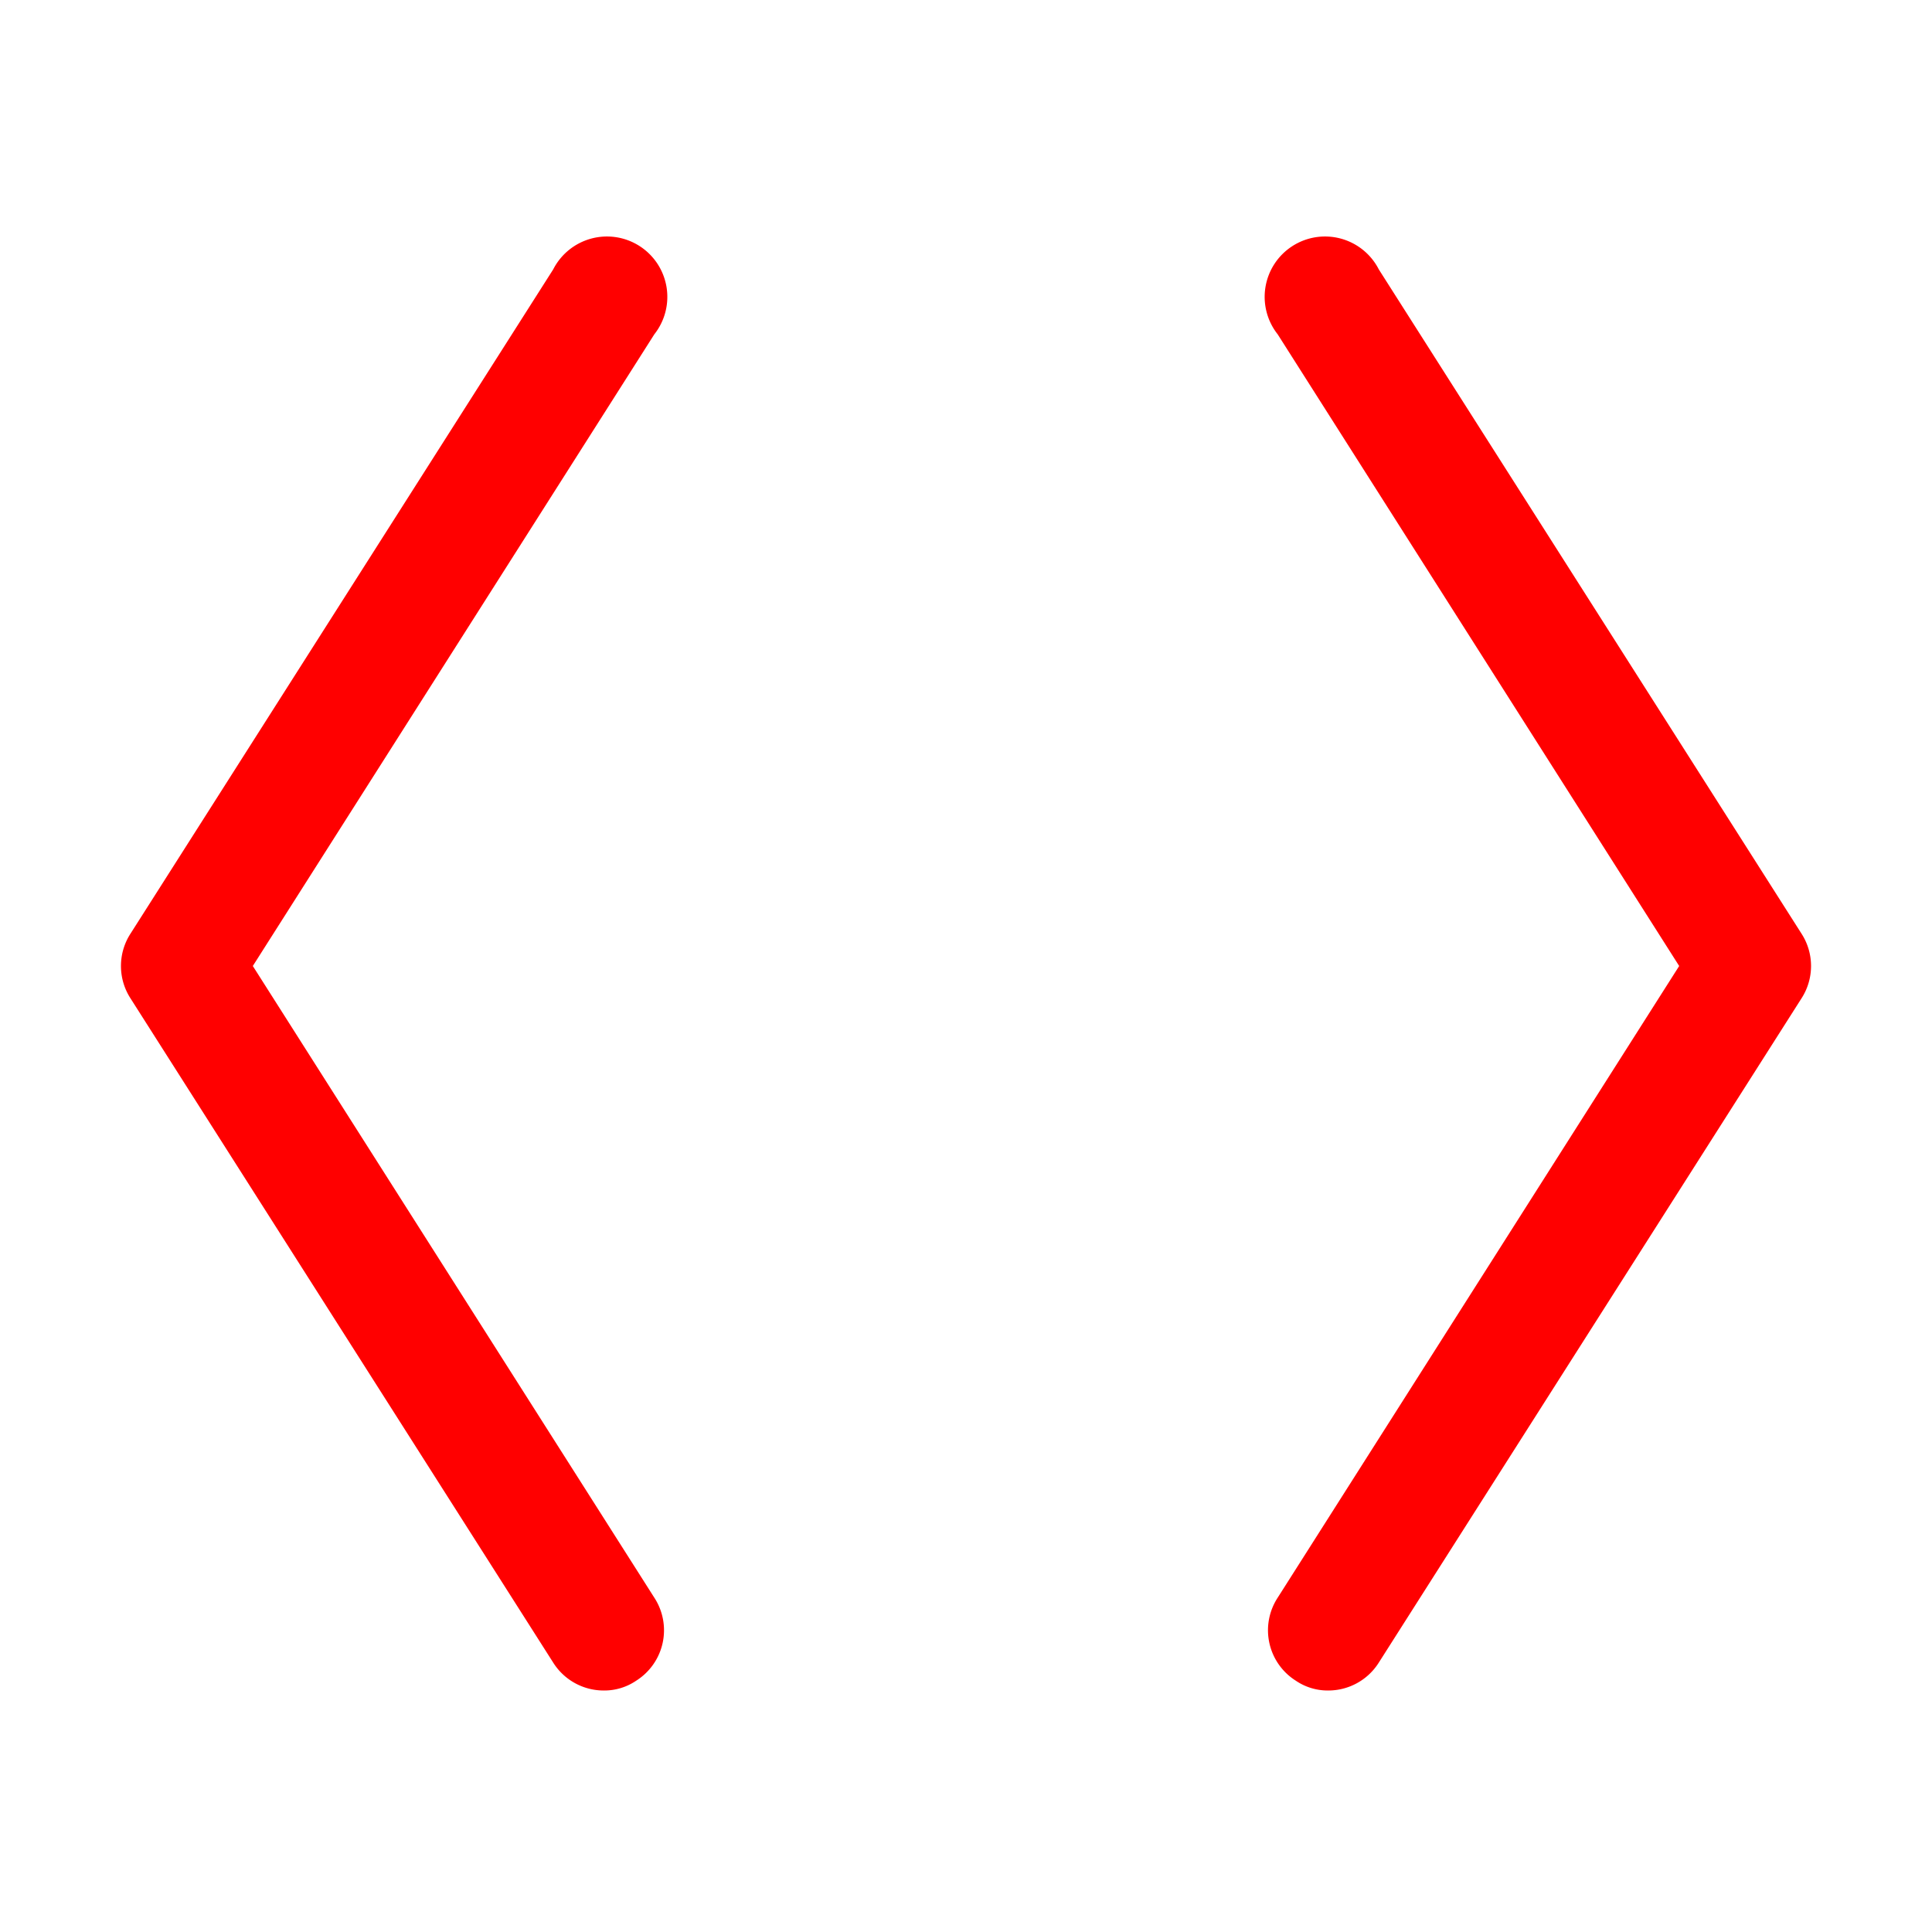 <?xml version="1.0" standalone="no"?>
        <!DOCTYPE svg PUBLIC "-//W3C//DTD SVG 1.1//EN" 
        "http://www.w3.org/Graphics/SVG/1.1/DTD/svg11.dtd"> <svg style="color: red" xmlns="http://www.w3.org/2000/svg" viewBox="0 0 256 256"><rect width="256" height="256" fill="none"></rect><path d="M86.7,44.3,33.5,128l53.2,83.7a7.9,7.9,0,0,1-2.4,11A7.5,7.5,0,0,1,80,224a7.9,7.9,0,0,1-6.7-3.7l-56-88a7.9,7.9,0,0,1,0-8.6l56-88a8,8,0,1,1,13.4,8.6Zm152,79.4-56-88a8,8,0,1,0-13.4,8.6L222.5,128l-53.2,83.7a7.9,7.9,0,0,0,2.4,11A7.5,7.5,0,0,0,176,224a7.9,7.9,0,0,0,6.7-3.7l56-88A7.9,7.9,0,0,0,238.7,123.7Z" fill="red"></path></svg> 